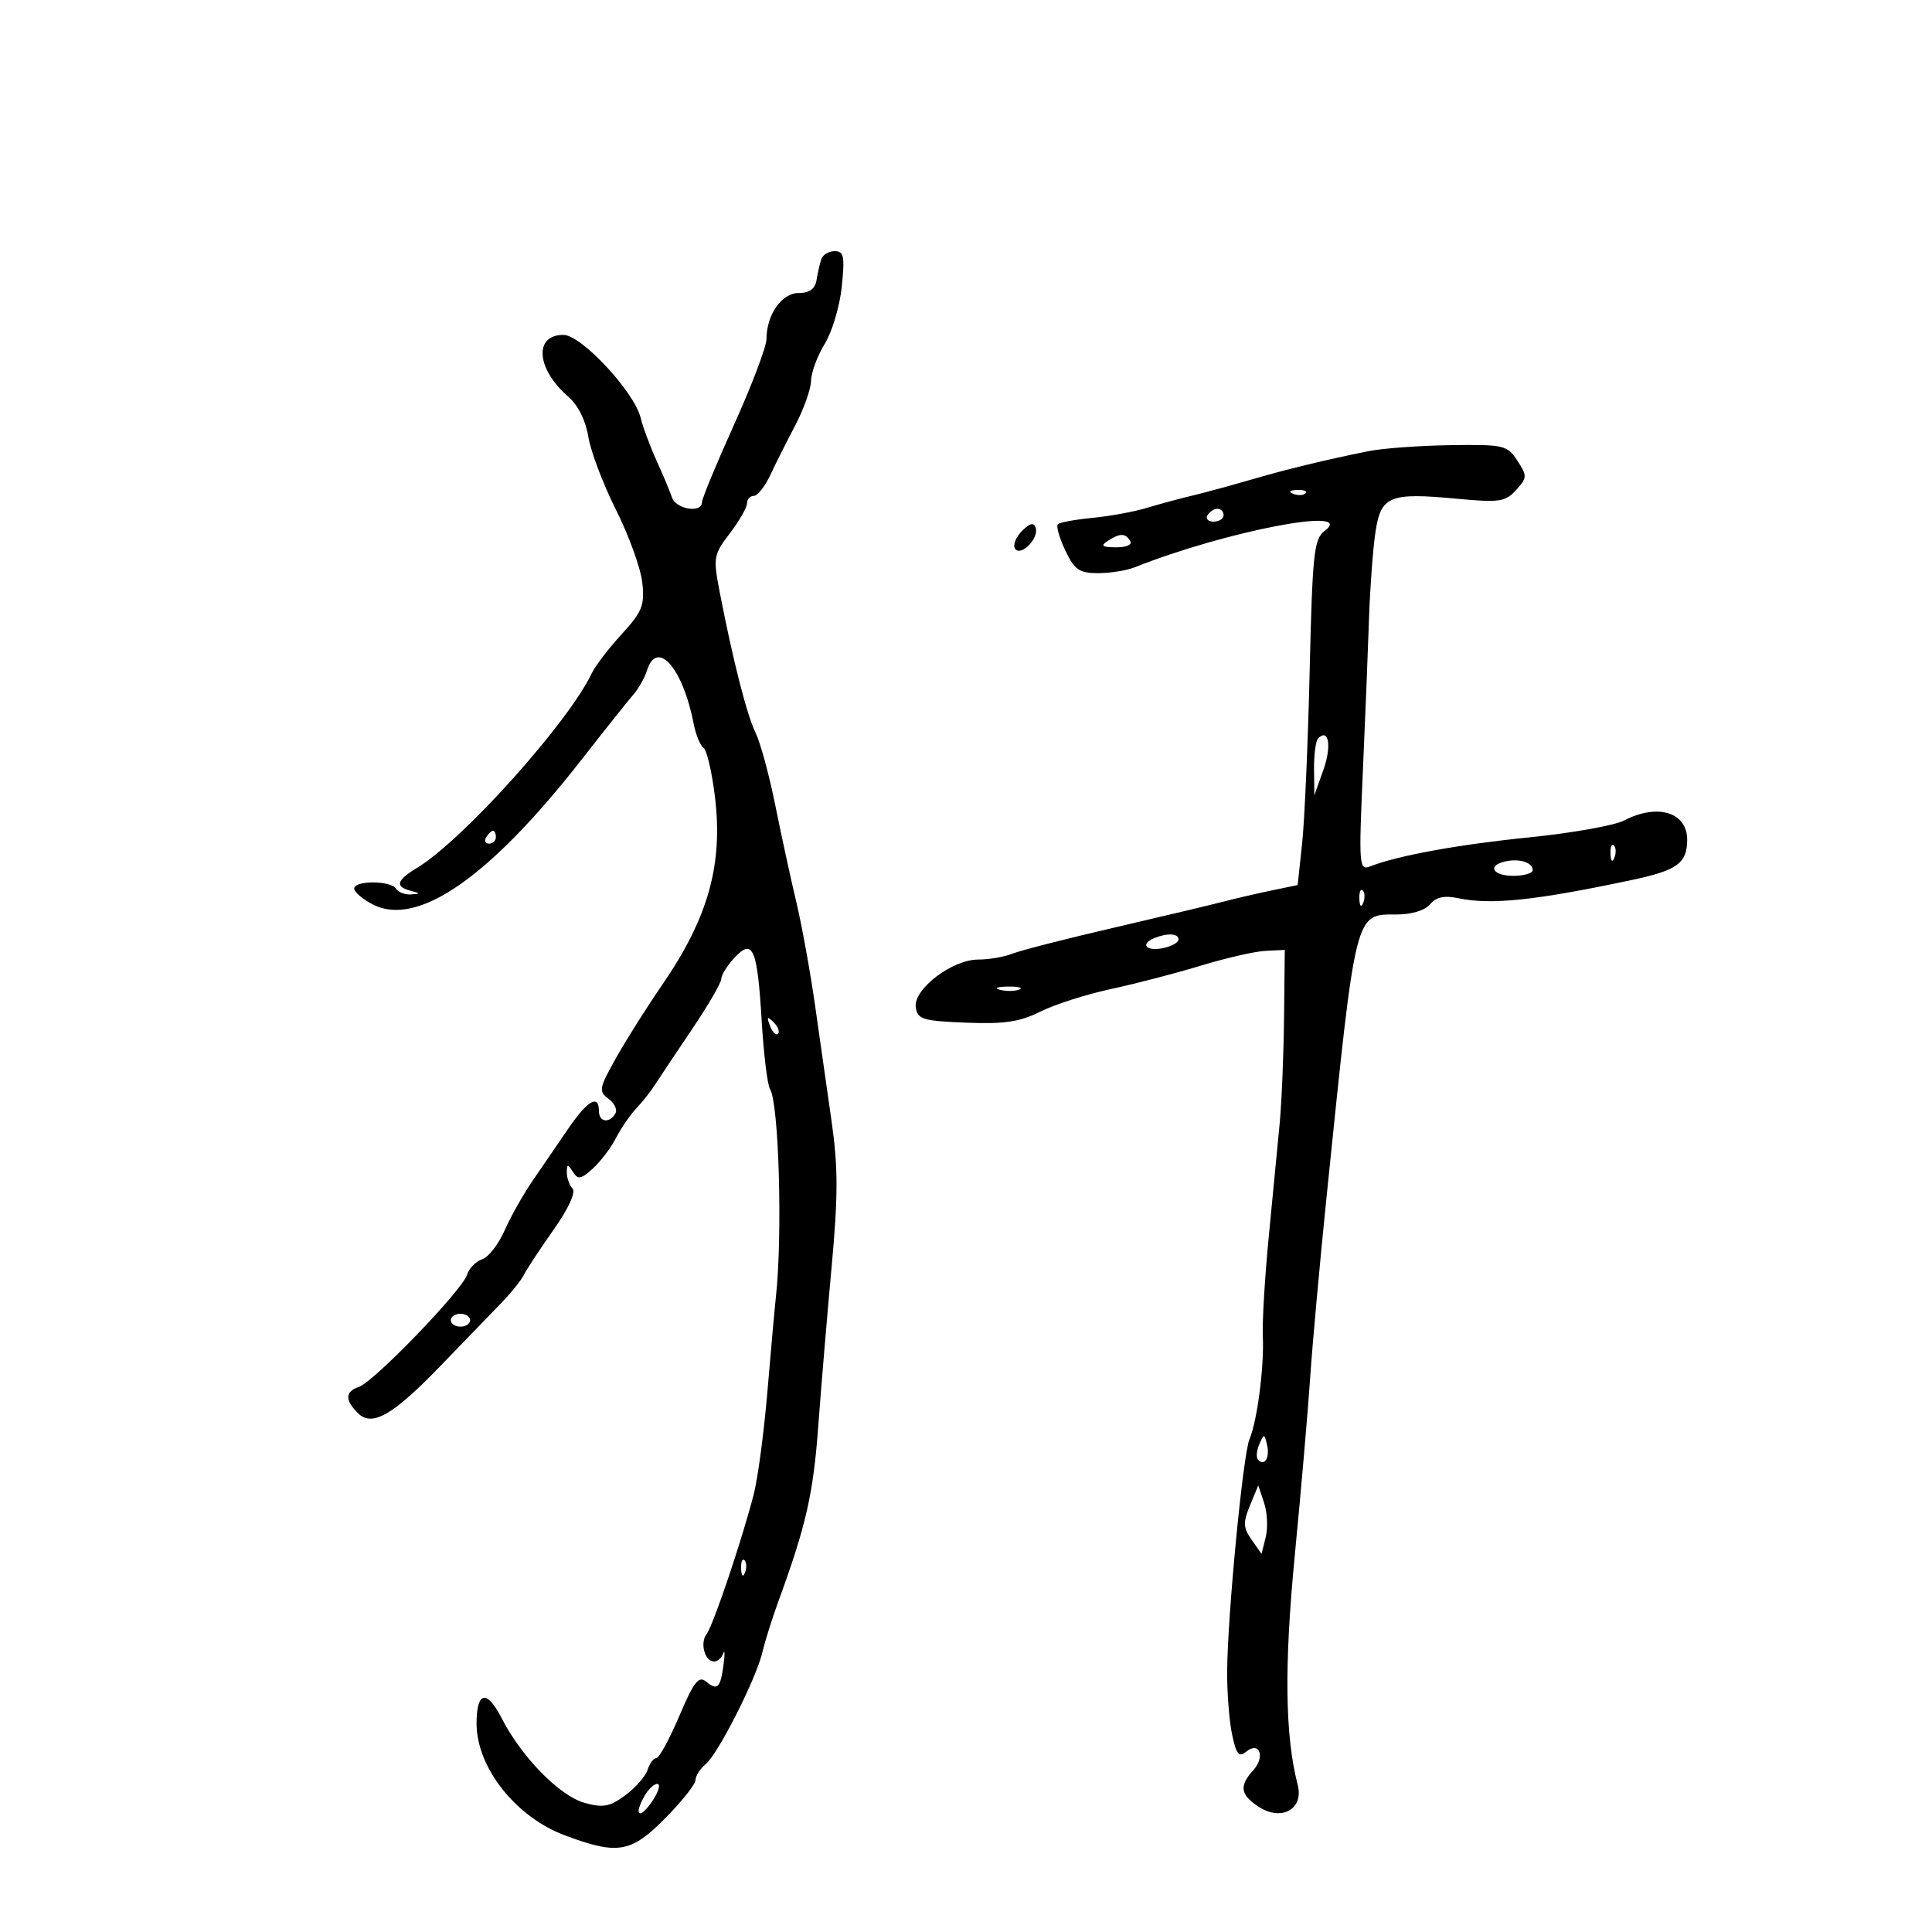 <svg xmlns="http://www.w3.org/2000/svg" width="300" height="300" viewBox="0 0 300 300" version="1.1">
	<path d="M 127.527 40.250 C 127.302 40.938, 126.970 42.400, 126.790 43.500 C 126.567 44.866, 125.687 45.500, 124.017 45.500 C 121.375 45.500, 119.041 48.842, 119.015 52.660 C 119.007 53.849, 116.750 59.808, 114 65.903 C 111.250 71.998, 109 77.438, 109 77.992 C 109 79.731, 104.967 79.088, 104.348 77.250 C 104.024 76.287, 102.940 73.700, 101.938 71.500 C 100.937 69.300, 99.834 66.331, 99.489 64.903 C 98.510 60.859, 90.271 52, 87.490 52 C 82.850 52, 83.274 57.300, 88.258 61.613 C 89.756 62.909, 90.954 65.309, 91.355 67.817 C 91.715 70.067, 93.648 75.173, 95.651 79.165 C 97.654 83.157, 99.491 88.240, 99.734 90.461 C 100.121 94.014, 99.734 94.982, 96.515 98.500 C 94.502 100.700, 92.431 103.400, 91.913 104.500 C 88.306 112.153, 71.878 130.460, 64.750 134.769 C 61.566 136.693, 61.291 137.668, 63.750 138.311 C 65.328 138.723, 65.334 138.779, 63.809 138.884 C 62.879 138.948, 61.840 138.550, 61.500 138 C 60.704 136.712, 55 136.690, 55 137.974 C 55 138.510, 56.297 139.619, 57.881 140.439 C 64.816 144.025, 76.014 136.259, 90.314 117.947 C 93.942 113.301, 97.561 108.757, 98.356 107.849 C 99.152 106.941, 100.102 105.253, 100.469 104.099 C 102.031 99.175, 106.021 103.706, 107.693 112.303 C 108.035 114.061, 108.728 115.773, 109.233 116.106 C 109.738 116.439, 110.534 119.814, 111.002 123.606 C 112.311 134.209, 109.998 142.493, 102.811 152.944 C 100.440 156.391, 97.217 161.499, 95.649 164.295 C 93.012 168.995, 92.926 169.473, 94.499 170.623 C 95.435 171.307, 95.904 172.347, 95.541 172.933 C 94.573 174.500, 93 174.232, 93 172.500 C 93 169.856, 91.220 170.885, 88.242 175.250 C 86.647 177.588, 84.154 181.230, 82.702 183.344 C 81.250 185.458, 79.288 188.943, 78.342 191.087 C 77.396 193.231, 75.830 195.237, 74.862 195.544 C 73.894 195.851, 72.834 196.948, 72.506 197.982 C 71.743 200.386, 58.065 214.559, 55.750 215.344 C 53.585 216.078, 53.525 217.382, 55.564 219.421 C 57.775 221.632, 60.997 219.780, 68.511 211.978 C 71.805 208.558, 75.873 204.351, 77.550 202.630 C 79.228 200.908, 80.927 198.825, 81.327 198 C 81.726 197.175, 83.797 194.025, 85.929 191 C 88.280 187.664, 89.450 185.126, 88.902 184.550 C 88.406 184.027, 88.007 182.902, 88.015 182.050 C 88.029 180.714, 88.158 180.702, 88.954 181.960 C 89.741 183.205, 90.198 183.131, 92.041 181.463 C 93.231 180.386, 94.858 178.242, 95.656 176.699 C 96.454 175.156, 97.870 173.092, 98.803 172.112 C 99.736 171.132, 101.051 169.468, 101.723 168.415 C 102.396 167.362, 104.984 163.482, 107.473 159.794 C 109.963 156.106, 112 152.600, 112 152.002 C 112 151.405, 112.920 149.929, 114.045 148.722 C 116.911 145.645, 117.602 147.246, 118.275 158.541 C 118.583 163.702, 119.165 168.458, 119.569 169.111 C 120.959 171.360, 121.532 191.968, 120.470 201.500 C 120.287 203.150, 119.701 209.684, 119.169 216.019 C 118.637 222.355, 117.680 229.555, 117.044 232.019 C 115.177 239.243, 110.742 252.395, 109.719 253.737 C 108.652 255.138, 109.442 258, 110.895 258 C 111.422 258, 112.053 257.438, 112.298 256.750 C 112.542 256.063, 112.570 256.817, 112.360 258.427 C 111.881 262.105, 111.403 262.579, 109.646 261.121 C 108.496 260.167, 107.744 261.133, 105.472 266.479 C 103.947 270.065, 102.348 273, 101.917 273 C 101.487 273, 100.875 273.819, 100.557 274.819 C 100.240 275.820, 98.683 277.597, 97.099 278.769 C 94.687 280.552, 93.656 280.744, 90.771 279.947 C 86.910 278.881, 80.969 272.820, 77.912 266.828 C 75.602 262.299, 74 262.625, 74 267.625 C 74 274.437, 80.071 282.135, 87.694 284.987 C 95.938 288.071, 97.991 287.717, 103.349 282.282 C 105.907 279.688, 108 277.043, 108 276.405 C 108 275.767, 108.713 274.653, 109.584 273.930 C 111.531 272.315, 117.457 260.600, 118.402 256.500 C 118.782 254.850, 119.916 251.250, 120.921 248.500 C 125.167 236.886, 126.285 231.966, 127.054 221.525 C 127.500 215.461, 128.434 204.319, 129.130 196.765 C 130.142 185.765, 130.146 181.286, 129.148 174.265 C 128.463 169.444, 127.291 161.225, 126.544 156 C 125.797 150.775, 124.489 143.575, 123.637 140 C 122.786 136.425, 121.319 129.675, 120.377 125 C 119.435 120.325, 118.062 115.278, 117.324 113.784 C 115.980 111.061, 113.769 102.381, 111.748 91.900 C 110.720 86.566, 110.795 86.135, 113.334 82.806 C 114.801 80.884, 116 78.791, 116 78.156 C 116 77.520, 116.473 77, 117.051 77 C 117.629 77, 118.785 75.537, 119.620 73.750 C 120.455 71.963, 122.206 68.475, 123.510 66 C 124.815 63.525, 125.909 60.428, 125.941 59.118 C 125.973 57.808, 126.932 55.229, 128.070 53.386 C 129.209 51.544, 130.397 47.553, 130.710 44.518 C 131.197 39.801, 131.037 39, 129.609 39 C 128.689 39, 127.753 39.563, 127.527 40.250 M 212.500 70.057 C 205.690 71.431, 199.728 72.879, 194 74.552 C 190.975 75.436, 186.925 76.534, 185 76.993 C 183.075 77.452, 179.925 78.304, 178 78.885 C 176.075 79.467, 172.314 80.154, 169.642 80.412 C 166.971 80.671, 164.549 81.117, 164.261 81.405 C 163.974 81.693, 164.493 83.520, 165.416 85.464 C 166.853 88.491, 167.584 89, 170.500 89 C 172.373 89, 174.940 88.589, 176.203 88.087 C 190.380 82.450, 210.833 78.537, 205.671 82.450 C 204.034 83.691, 203.791 85.973, 203.365 104.168 C 203.102 115.351, 202.575 127.409, 202.194 130.965 L 201.500 137.430 197.500 138.259 C 195.300 138.714, 191.925 139.496, 190 139.997 C 188.075 140.497, 180.425 142.316, 173 144.040 C 165.575 145.763, 158.466 147.584, 157.203 148.087 C 155.940 148.589, 153.547 149, 151.886 149 C 147.834 149, 141.802 153.612, 142.201 156.406 C 142.470 158.287, 143.264 158.531, 150 158.800 C 155.950 159.039, 158.338 158.683, 161.555 157.078 C 163.785 155.965, 168.735 154.384, 172.555 153.564 C 176.375 152.744, 182.650 151.111, 186.500 149.936 C 190.350 148.760, 194.850 147.731, 196.500 147.649 L 199.500 147.500 199.387 158 C 199.325 163.775, 199.017 171.200, 198.702 174.500 C 198.388 177.800, 197.628 185.675, 197.014 192 C 196.400 198.325, 195.985 205.300, 196.091 207.500 C 196.319 212.200, 195.222 220.654, 194.014 223.500 C 193.013 225.860, 190.606 250.876, 190.551 259.500 C 190.529 262.800, 190.873 267.221, 191.315 269.323 C 191.958 272.382, 192.389 272.922, 193.470 272.025 C 195.557 270.293, 196.527 272.760, 194.598 274.892 C 192.392 277.329, 192.592 278.687, 195.433 280.548 C 198.982 282.873, 202.484 280.921, 201.508 277.161 C 199.531 269.547, 199.393 258.669, 201.056 241.500 C 202.015 231.600, 203.087 219.225, 203.437 214 C 203.787 208.775, 204.951 195.950, 206.024 185.500 C 210.589 141.003, 210.340 142, 216.901 142 C 219.199 142, 221.286 141.360, 222.071 140.415 C 223.006 139.288, 224.269 139.016, 226.443 139.474 C 231.532 140.546, 238.382 139.827, 253.383 136.647 C 260.423 135.155, 261.958 134.049, 261.985 130.450 C 262.017 126.124, 257.419 124.698, 252.177 127.408 C 250.679 128.183, 244.064 129.361, 237.477 130.025 C 226.414 131.142, 217.078 132.846, 212.720 134.544 C 211.042 135.197, 210.979 134.349, 211.621 119.869 C 211.995 111.416, 212.429 100.675, 212.583 96 C 212.738 91.325, 213.179 85.356, 213.564 82.736 C 214.408 76.984, 215.686 76.454, 226.312 77.450 C 232.839 78.062, 233.758 77.925, 235.418 76.091 C 237.151 74.176, 237.162 73.897, 235.609 71.526 C 234.036 69.125, 233.520 69.006, 225.227 69.125 C 220.427 69.194, 214.700 69.613, 212.500 70.057 M 200.813 76.683 C 201.534 76.972, 202.397 76.936, 202.729 76.604 C 203.061 76.272, 202.471 76.036, 201.417 76.079 C 200.252 76.127, 200.015 76.364, 200.813 76.683 M 187.500 80 C 187.160 80.550, 187.584 81, 188.441 81 C 189.298 81, 190 80.550, 190 80 C 190 79.450, 189.577 79, 189.059 79 C 188.541 79, 187.840 79.450, 187.500 80 M 158.696 82.447 C 157.753 83.390, 157.264 84.618, 157.609 85.177 C 158.444 86.528, 161.368 83.604, 160.821 81.964 C 160.527 81.082, 159.924 81.219, 158.696 82.447 M 172 84 C 170.835 84.753, 171.128 84.973, 173.309 84.985 C 174.930 84.994, 175.857 84.577, 175.500 84 C 174.733 82.758, 173.921 82.758, 172 84 M 204.683 114.650 C 204.308 115.026, 204.020 117.171, 204.044 119.417 L 204.088 123.500 205.507 119.513 C 206.808 115.860, 206.325 113.008, 204.683 114.650 M 75.500 130 C 75.160 130.550, 75.359 131, 75.941 131 C 76.523 131, 77 130.550, 77 130 C 77 129.450, 76.802 129, 76.559 129 C 76.316 129, 75.840 129.450, 75.500 130 M 250.079 132.583 C 250.127 133.748, 250.364 133.985, 250.683 133.188 C 250.972 132.466, 250.936 131.603, 250.604 131.271 C 250.272 130.939, 250.036 131.529, 250.079 132.583 M 233.750 133.758 C 230.875 134.397, 231.769 136, 235 136 C 236.650 136, 238 135.598, 238 135.107 C 238 133.929, 235.934 133.273, 233.750 133.758 M 211.079 139.583 C 211.127 140.748, 211.364 140.985, 211.683 140.188 C 211.972 139.466, 211.936 138.603, 211.604 138.271 C 211.272 137.939, 211.036 138.529, 211.079 139.583 M 179.250 145.662 C 177.011 146.566, 177.934 147.735, 180.500 147.245 C 181.875 146.982, 183 146.369, 183 145.883 C 183 144.939, 181.292 144.838, 179.250 145.662 M 155.269 153.693 C 156.242 153.947, 157.592 153.930, 158.269 153.656 C 158.946 153.382, 158.150 153.175, 156.500 153.195 C 154.850 153.215, 154.296 153.439, 155.269 153.693 M 119.564 159.293 C 119.940 160.279, 120.499 160.834, 120.807 160.526 C 121.115 160.219, 120.808 159.412, 120.124 158.733 C 119.136 157.753, 119.022 157.868, 119.564 159.293 M 70 205 C 70 205.550, 70.675 206, 71.500 206 C 72.325 206, 73 205.550, 73 205 C 73 204.450, 72.325 204, 71.500 204 C 70.675 204, 70 204.450, 70 205 M 195.531 224.293 C 195.103 225.279, 195.034 226.367, 195.376 226.710 C 196.392 227.725, 197.211 226.299, 196.743 224.328 C 196.329 222.581, 196.275 222.580, 195.531 224.293 M 194.095 233.770 C 193.002 236.410, 193.040 237.220, 194.348 239.086 L 195.890 241.288 196.542 238.687 C 196.902 237.256, 196.788 234.864, 196.290 233.371 L 195.385 230.656 194.095 233.770 M 115.079 243.583 C 115.127 244.748, 115.364 244.985, 115.683 244.188 C 115.972 243.466, 115.936 242.603, 115.604 242.271 C 115.272 241.939, 115.036 242.529, 115.079 243.583 M 99.954 279.086 C 98.320 282.140, 99.448 282.491, 101.388 279.531 C 102.300 278.139, 102.602 277, 102.058 277 C 101.515 277, 100.568 277.939, 99.954 279.086" stroke="none" fill="black" fill-rule="evenodd"/>
</svg>